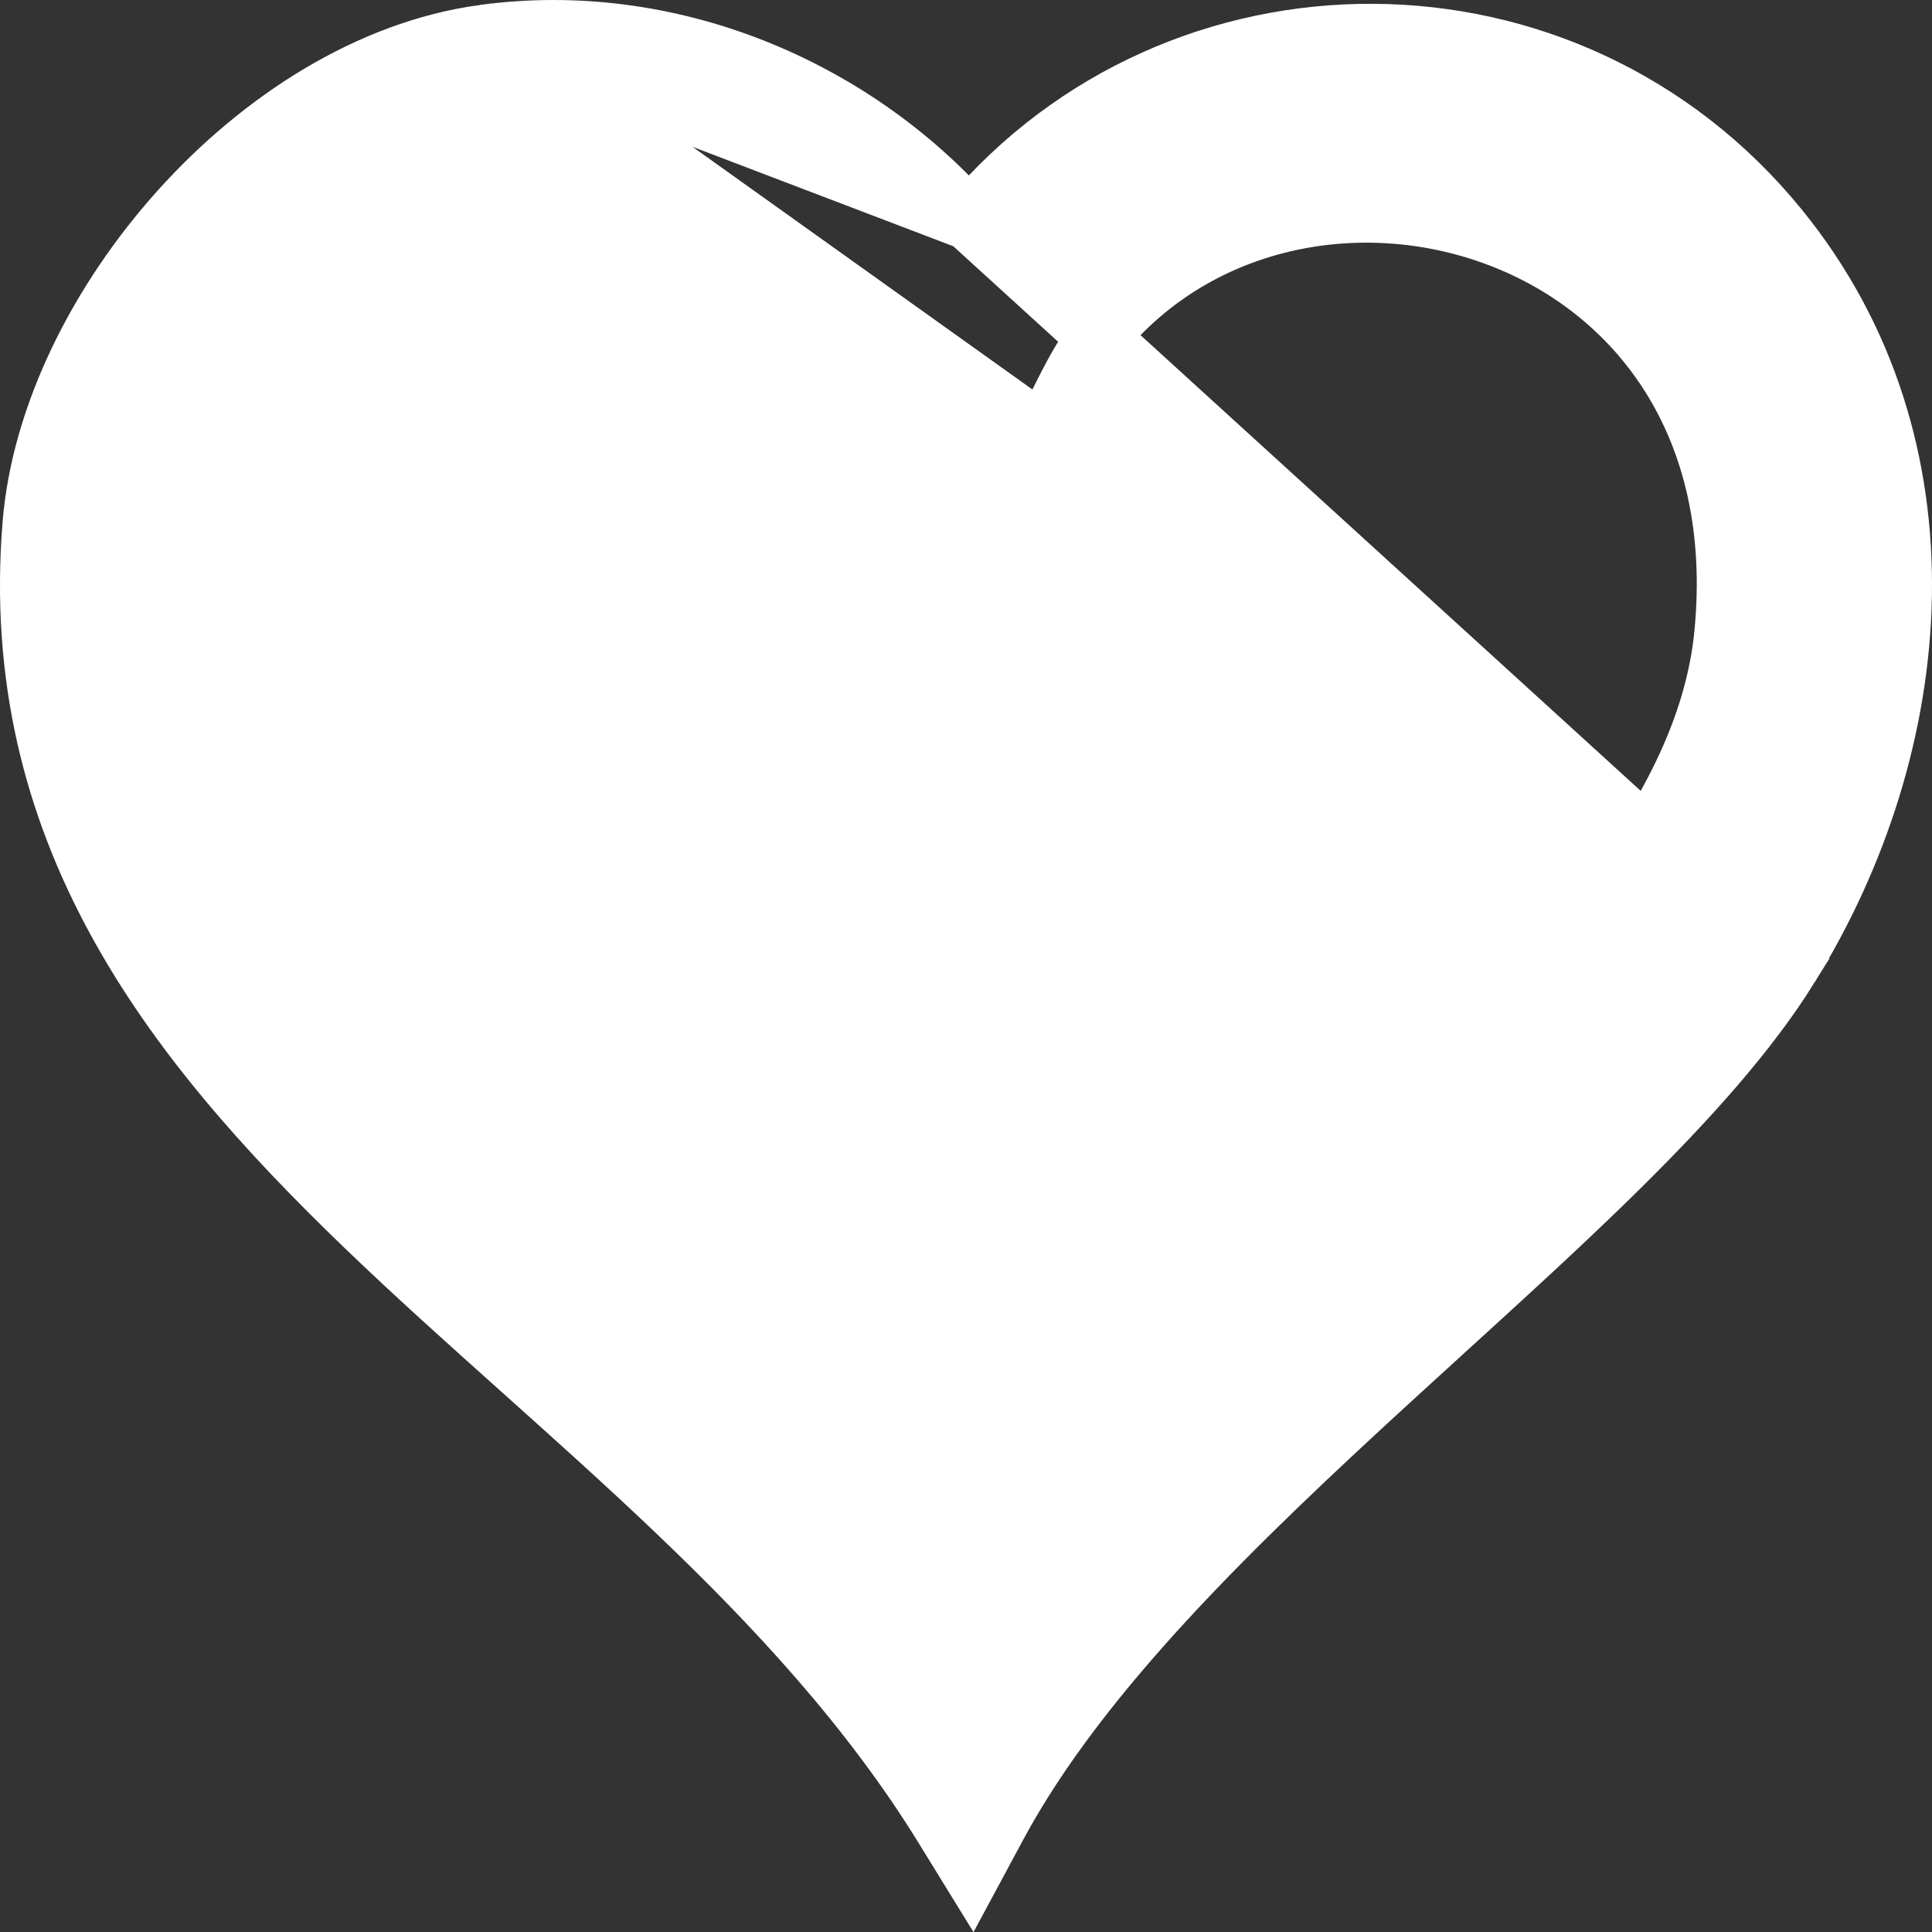 <svg width="32" height="32" viewBox="0 0 32 32" fill="none" xmlns="http://www.w3.org/2000/svg">
<rect x="0" y="0" width="32" height="32" fill="#333333" stroke="none"/>
<path d="M29.629 16.011L29.629 16.011C28.959 17.09 27.962 18.198 26.825 19.323C25.918 20.219 24.904 21.142 23.873 22.081C23.609 22.322 23.344 22.563 23.079 22.806C20.458 25.205 17.878 27.685 16.506 30.237L16.095 31.001L15.64 30.262C14.435 28.305 12.864 26.606 11.175 24.998C10.353 24.215 9.507 23.457 8.664 22.702L8.598 22.643C7.734 21.87 6.874 21.099 6.058 20.314C2.797 17.177 0.134 13.728 0.541 8.686L0.541 8.686C0.687 6.88 1.639 4.986 2.983 3.491C4.327 1.995 6.12 0.835 8.014 0.578L29.629 16.011ZM29.629 16.011C31.911 12.337 32.393 7.385 29.447 3.776C25.958 -0.498 19.526 -0.474 16.056 3.645M29.629 16.011L16.056 3.645M16.056 3.645C14.105 1.439 11.064 0.163 8.014 0.578L16.056 3.645ZM16.037 25.751C14.934 24.32 13.617 23.021 12.269 21.783C11.722 21.281 11.174 20.793 10.632 20.309C9.639 19.425 8.667 18.558 7.761 17.661C4.972 14.902 3.025 12.061 3.567 8.235L3.567 8.235C3.713 7.206 4.359 6.09 5.285 5.188C6.211 4.287 7.355 3.659 8.428 3.536C10.316 3.319 11.79 3.793 12.924 4.7C14.07 5.616 14.908 7.004 15.445 8.669L15.502 8.845L15.659 8.942C15.825 9.044 16.006 9.042 16.148 8.993C16.269 8.95 16.355 8.877 16.405 8.829C16.507 8.73 16.594 8.599 16.663 8.483C16.807 8.24 16.969 7.9 17.131 7.555C17.154 7.505 17.177 7.455 17.201 7.406C17.521 6.72 17.843 6.03 18.129 5.664C19.757 3.581 22.527 3.049 24.829 3.922C27.099 4.782 28.904 7.012 28.562 10.503C28.426 11.893 27.783 13.248 26.806 14.597C25.829 15.946 24.539 17.259 23.149 18.564C22.579 19.099 21.985 19.64 21.391 20.18C20.558 20.938 19.725 21.695 18.959 22.439C17.841 23.523 16.813 24.625 16.037 25.751Z" fill="white" stroke="white"/>
</svg>
